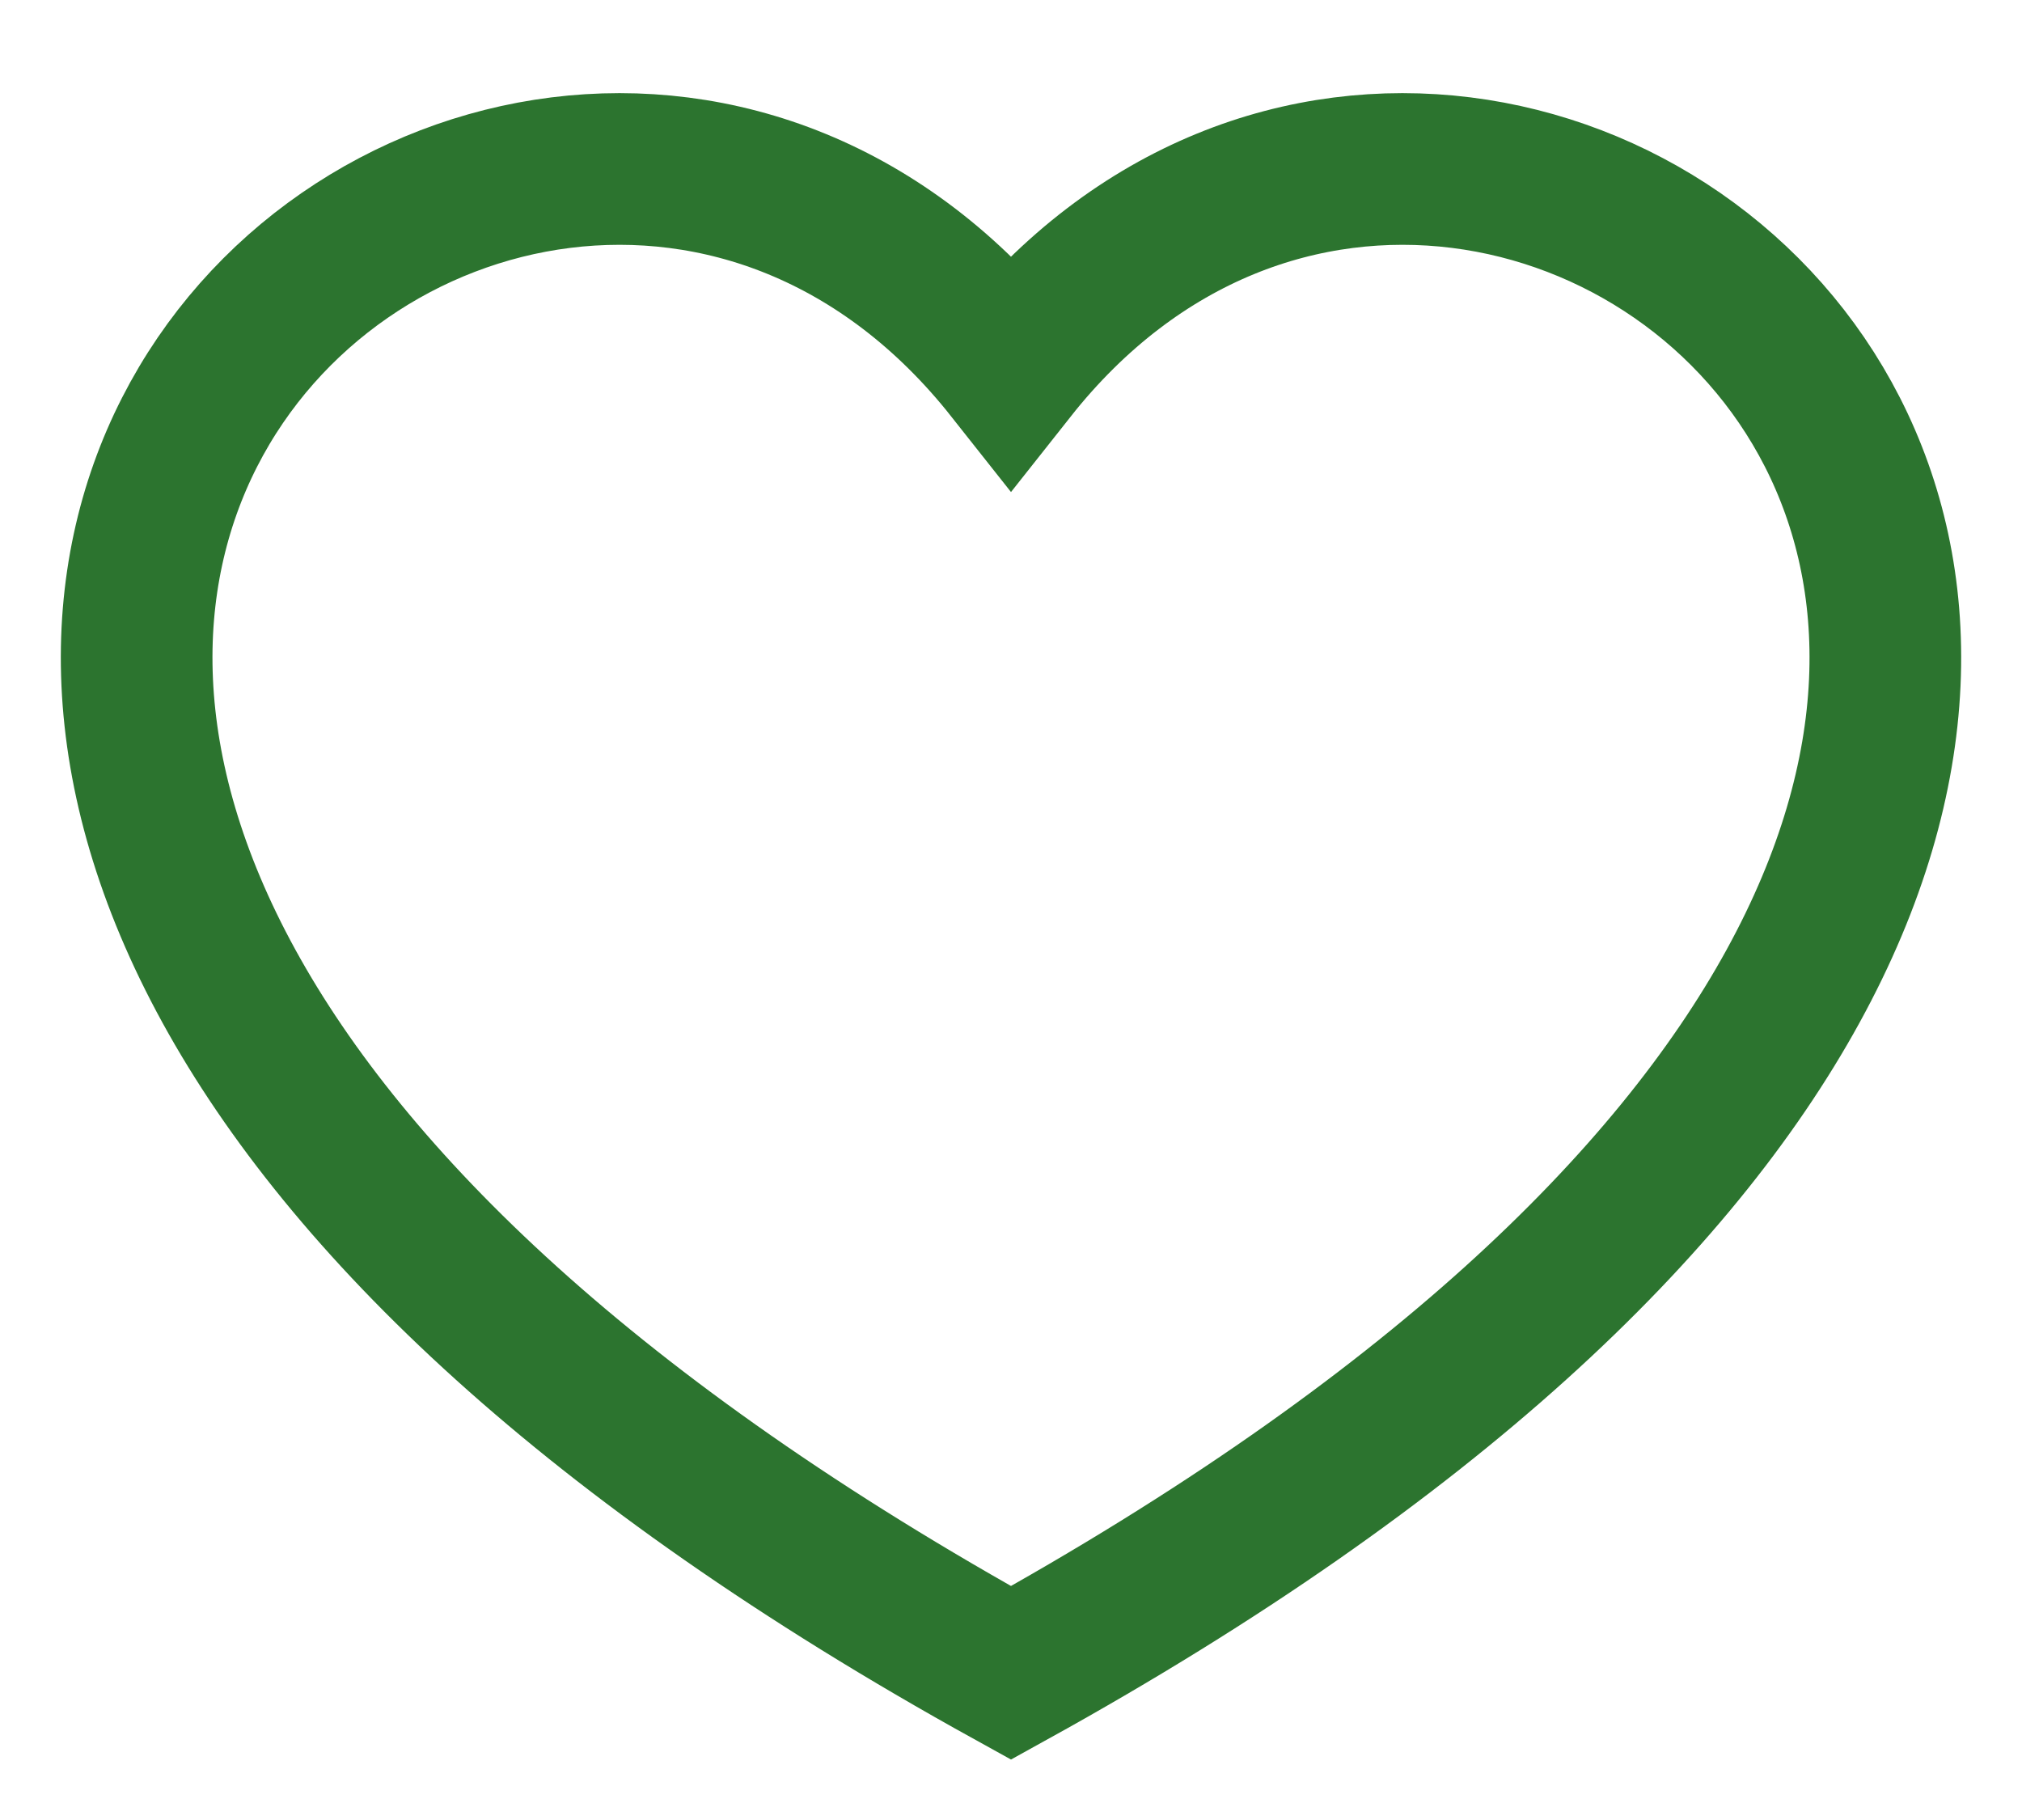 <svg width="20" height="18" viewBox="0 0 20 18" fill="none" xmlns="http://www.w3.org/2000/svg">
<path d="M10 16.545C-6.667 7.333 5 -2.667 10 3.657C15 -2.667 26.667 7.333 10 16.545Z" stroke="#2C742F" stroke-width="1.5"/>
</svg>